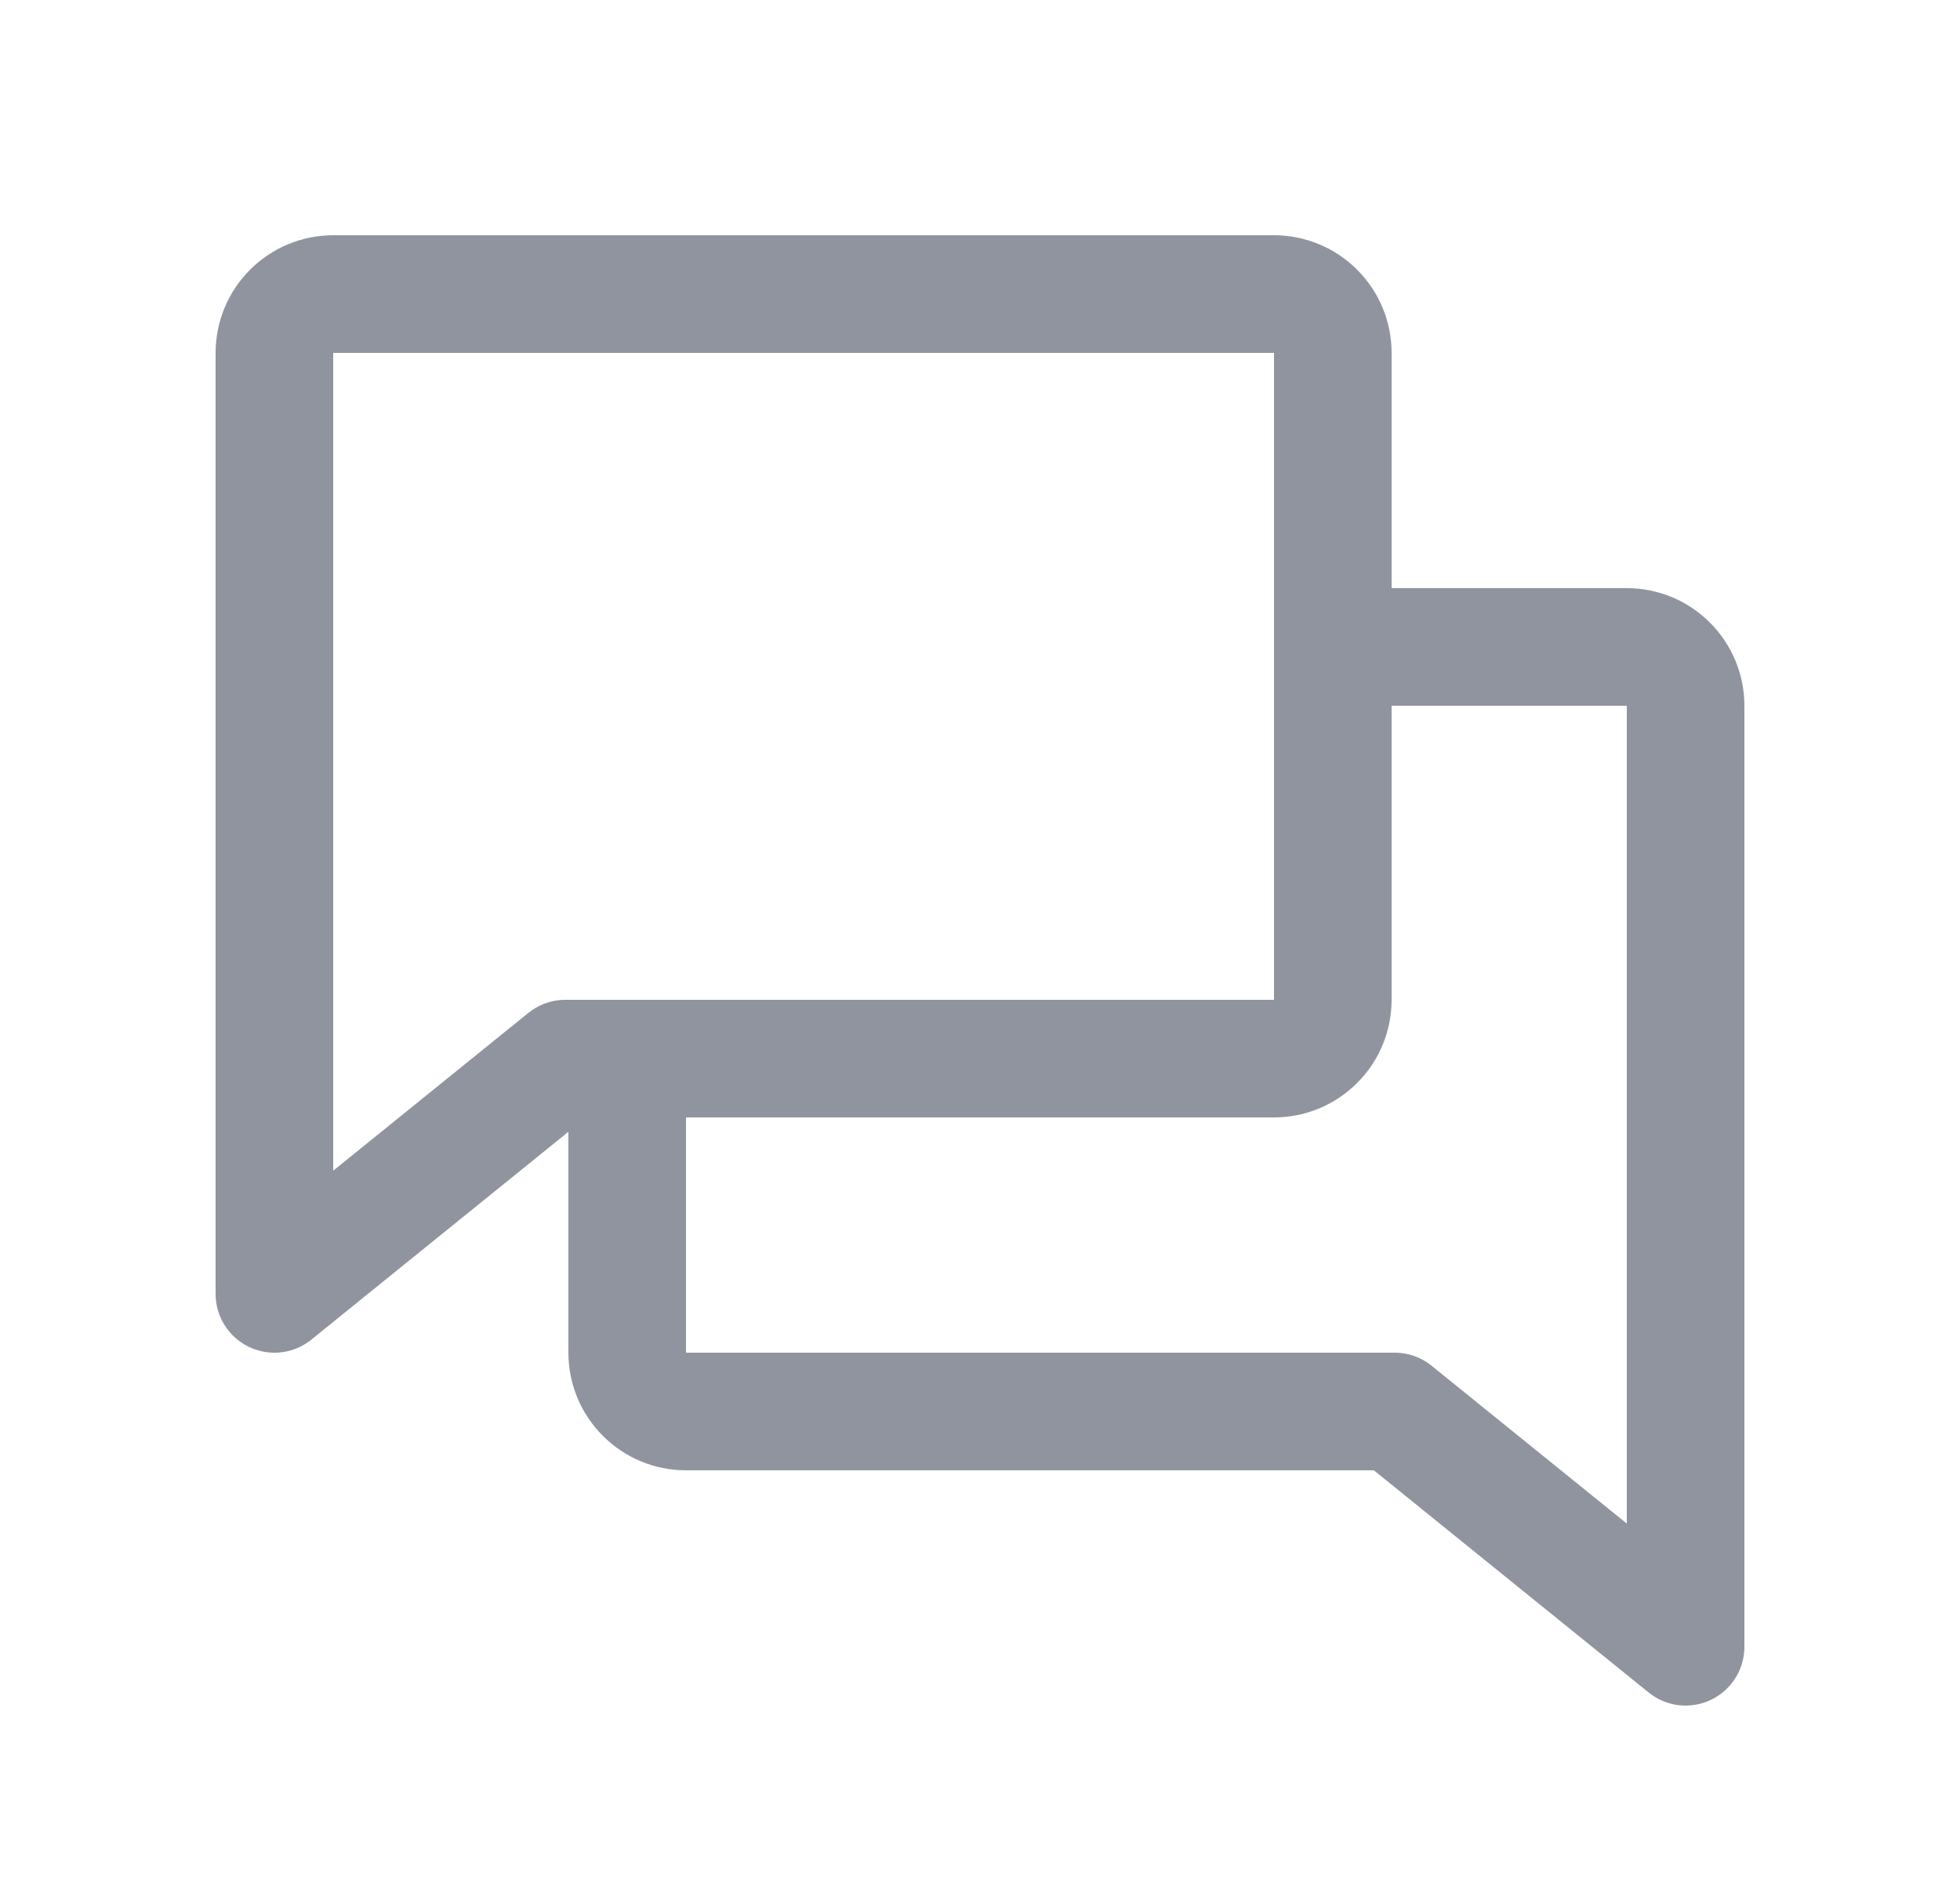 <svg xmlns="http://www.w3.org/2000/svg" width="25" height="24" viewBox="0 0 25 24" fill="none">
  <g clip-path="url(#clip0_1656_2911)">
    <path d="M7.211 13.5L3.5 16.5V4.5C3.5 4.301 3.579 4.11 3.72 3.97C3.86 3.829 4.051 3.75 4.25 3.75H16.25C16.449 3.75 16.64 3.829 16.78 3.97C16.921 4.11 17 4.301 17 4.5V12.75C17 12.949 16.921 13.14 16.78 13.28C16.64 13.421 16.449 13.5 16.25 13.5H7.211Z" stroke="#90949E" stroke-width="1.5" stroke-linecap="round" stroke-linejoin="round"/>
    <path d="M8 13.5V17.25C8 17.449 8.079 17.64 8.22 17.78C8.36 17.921 8.551 18 8.75 18H17.789L21.5 21V9C21.5 8.801 21.421 8.61 21.28 8.47C21.14 8.329 20.949 8.25 20.75 8.25H17" stroke="#90949E" stroke-width="1.5" stroke-linecap="round" stroke-linejoin="round"/>
  </g>
  <defs>
    <clipPath id="clip0_1656_2911">
      <rect width="24" height="24" fill="white" transform="translate(0.5)"/>
    </clipPath>
  </defs>
</svg>